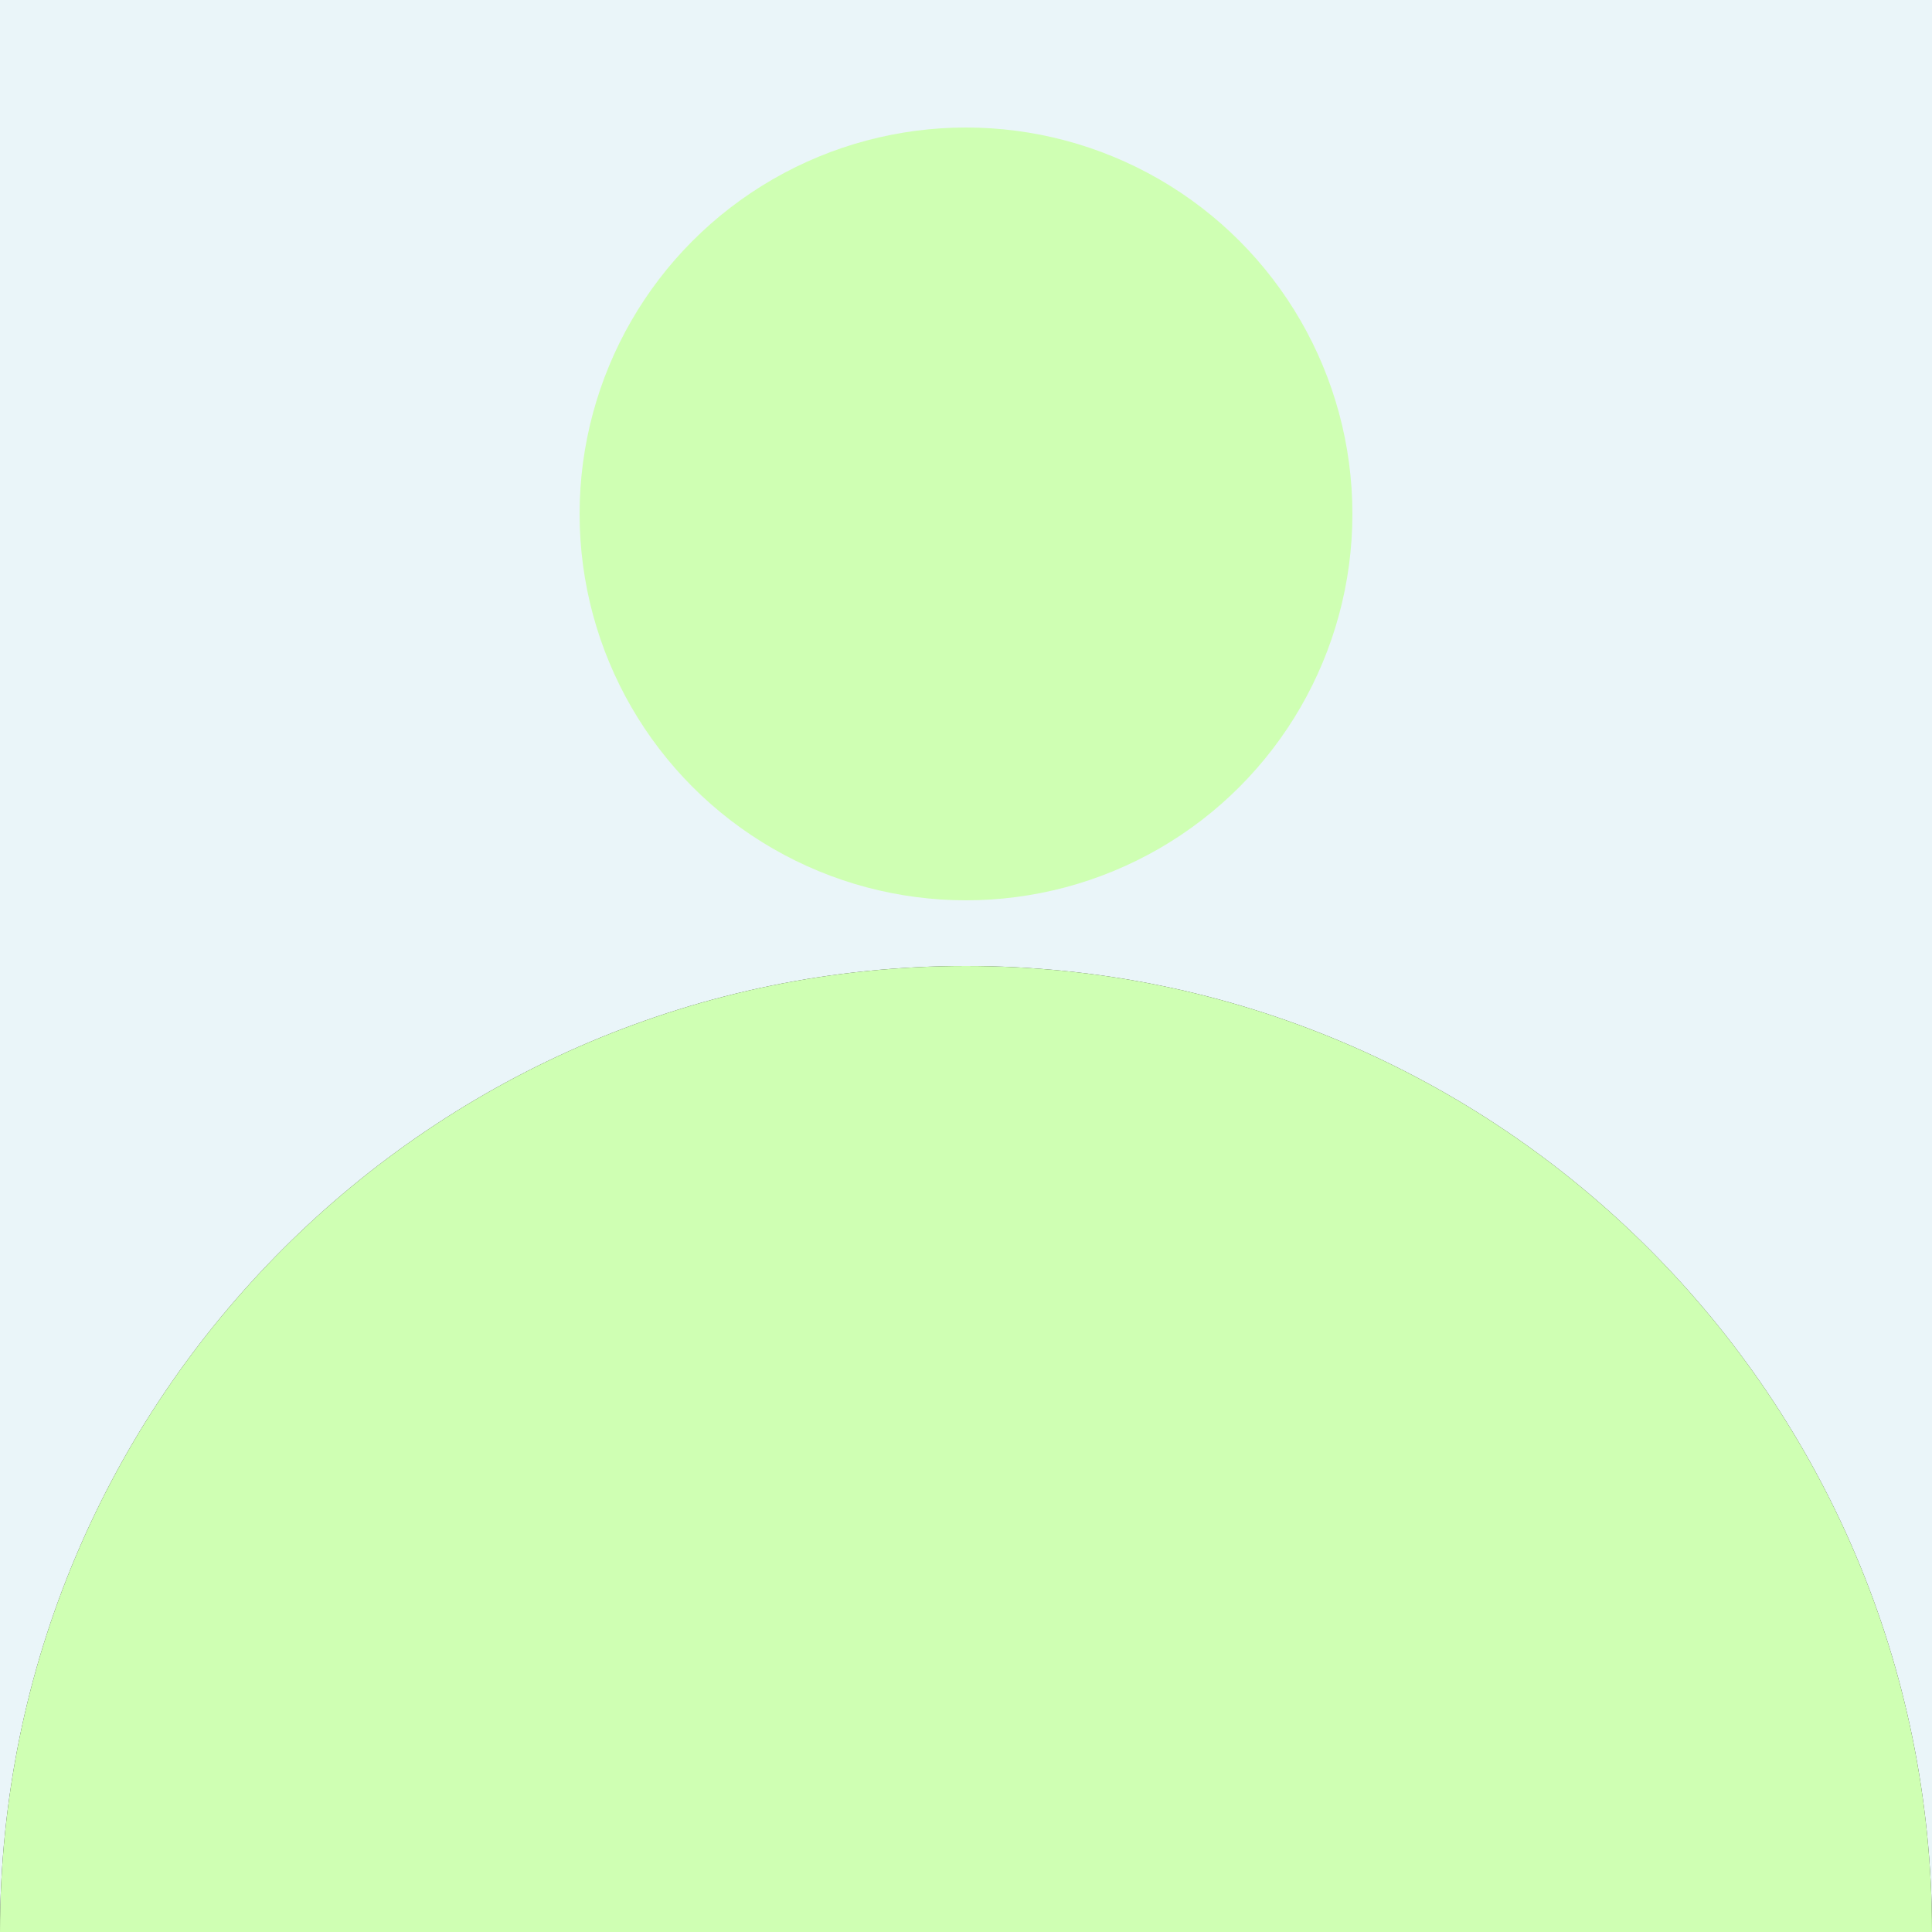 <svg xmlns="http://www.w3.org/2000/svg" viewBox="0 0 500 500"><rect x="0" y="0" width="500" height="500" fill="#333333" stroke="none"/><defs><style>.cls-1{fill:#eaf5f9;}.cls-2{fill:#cfffb3;}</style></defs><title>profil_pardefault</title><g id="Layer_2" data-name="Layer 2"><g id="Layer_1-2" data-name="Layer 1"><path class="cls-1" d="M0,0V500C0,361.93,111.93,250,250,250S500,361.93,500,500V0Z"/><path class="cls-2" d="M250,250C111.93,250,0,361.93,0,500H500C500,361.93,388.07,250,250,250Z"/><circle class="cls-2" cx="250" cy="133" r="100"/></g></g></svg>